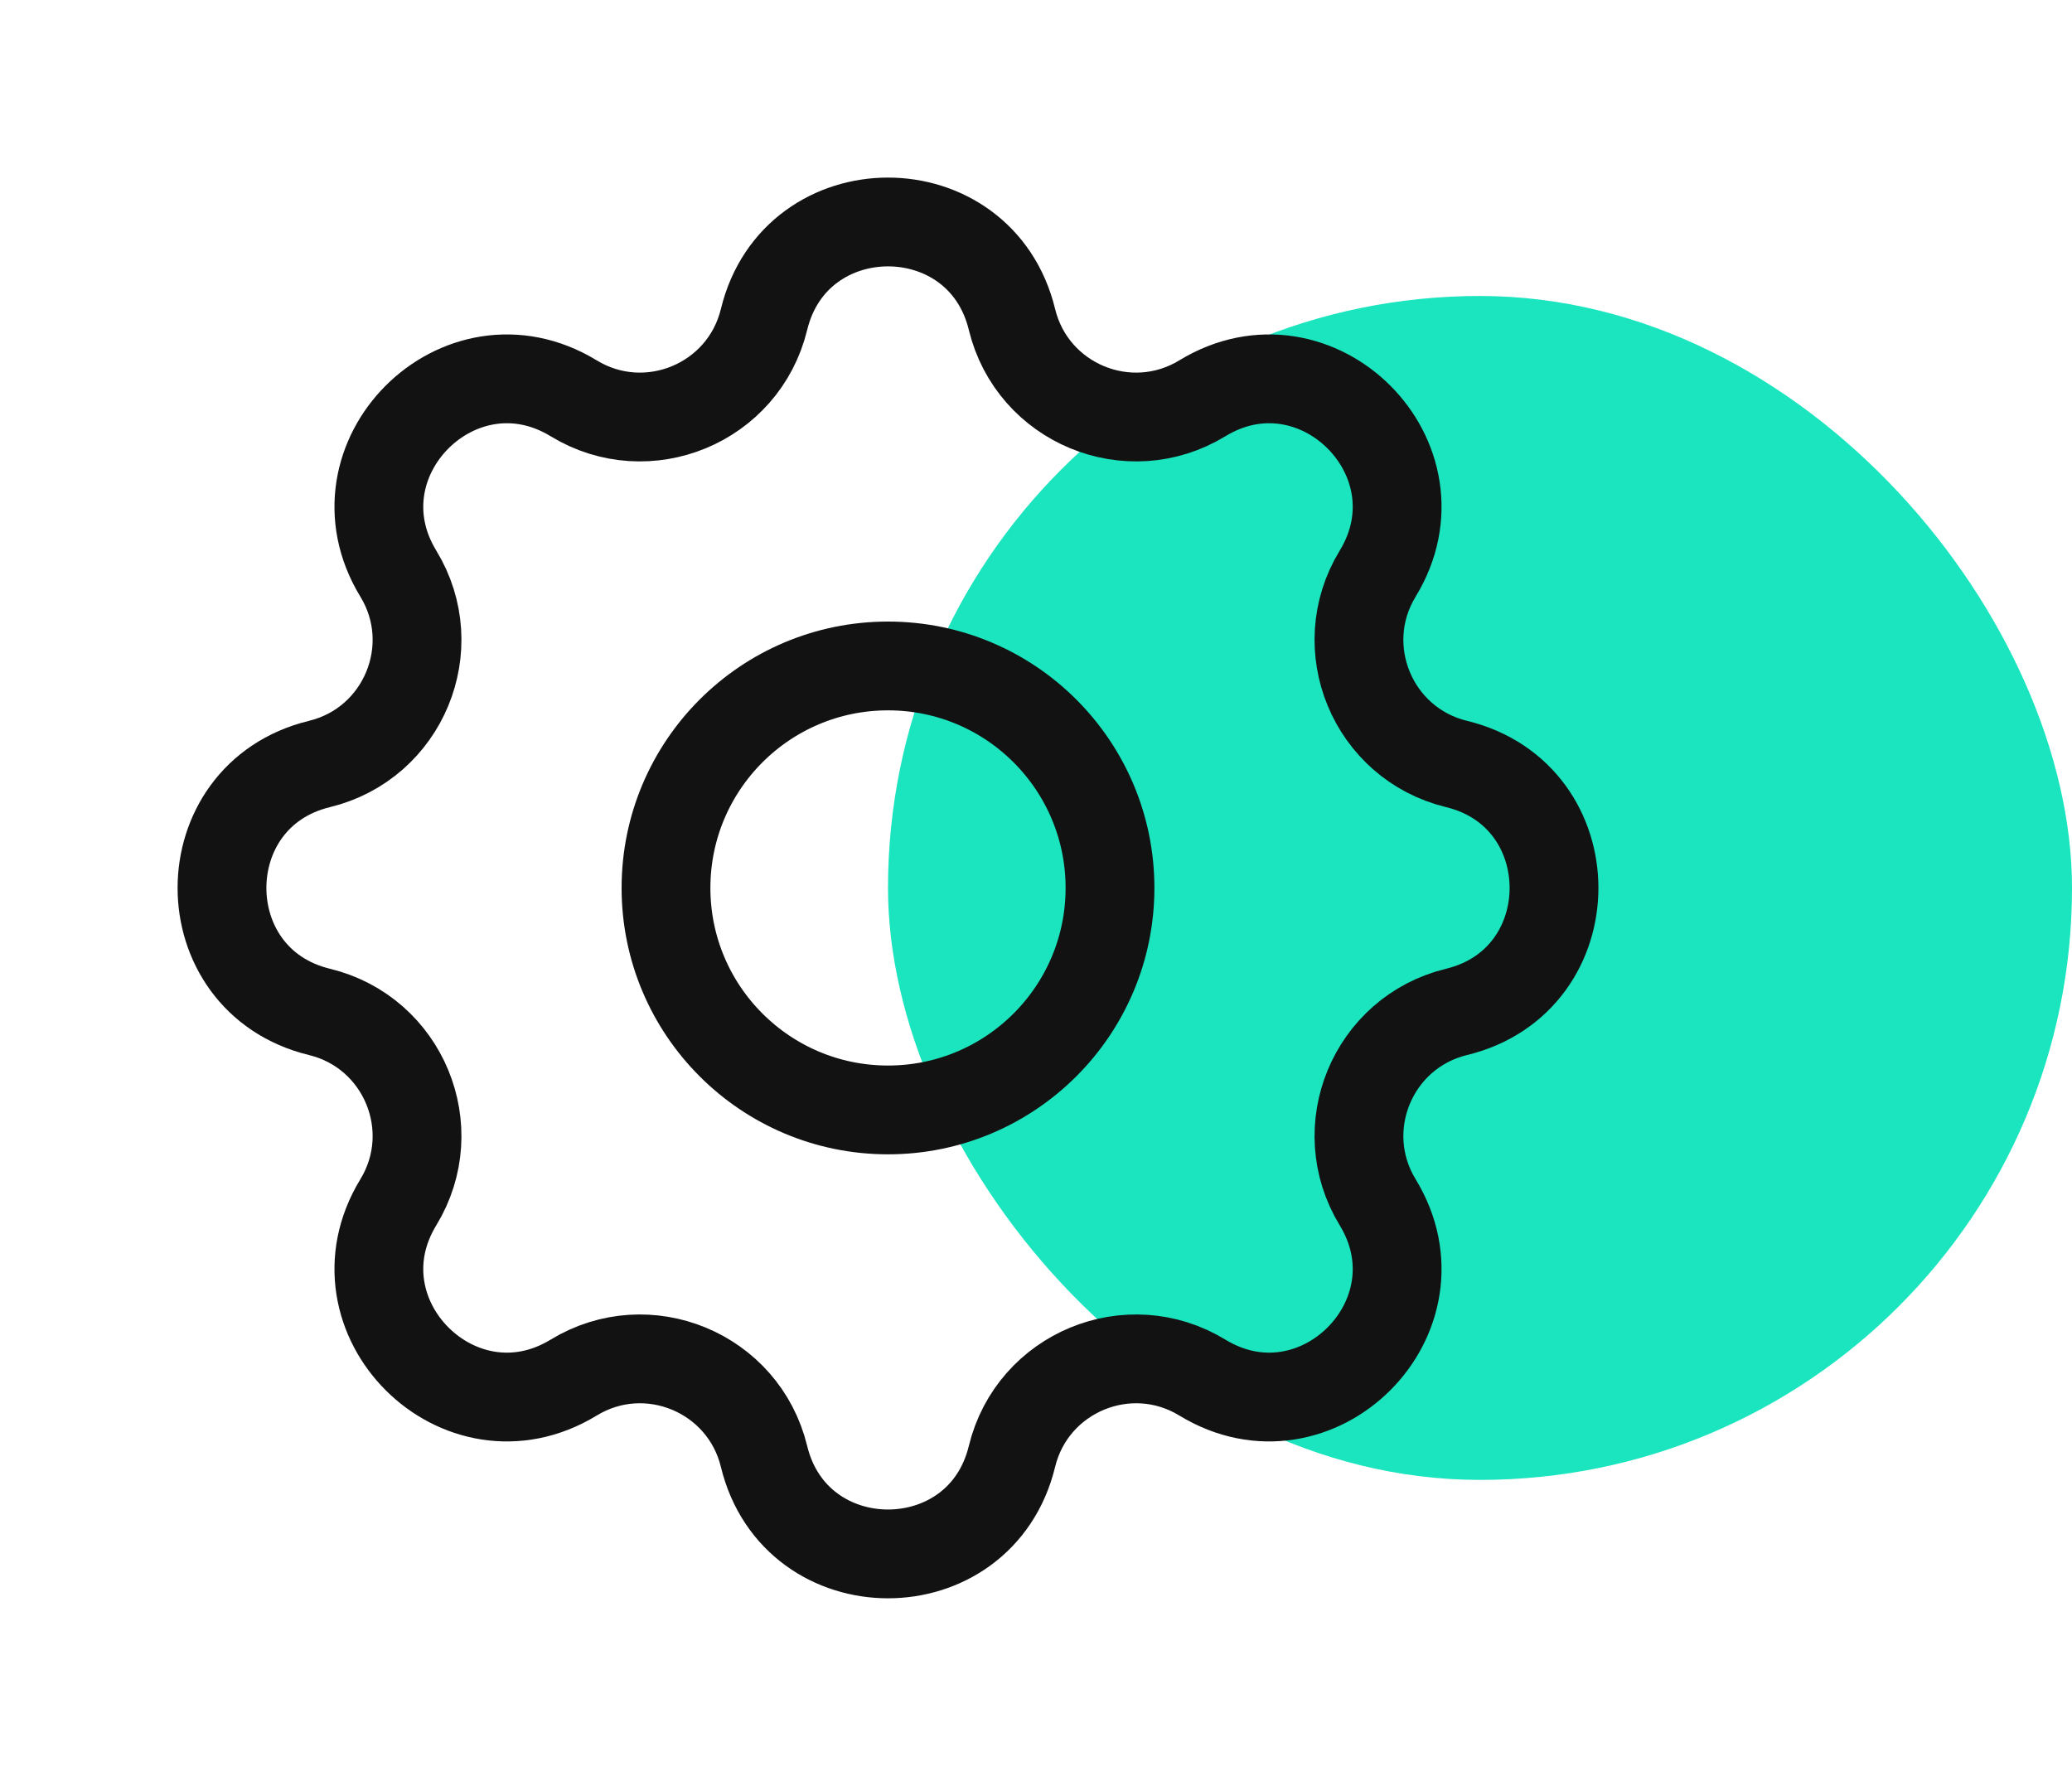 <svg width="70" height="60" viewBox="0 0 70 60" fill="none" xmlns="http://www.w3.org/2000/svg">
<rect x="30" y="10" width="40" height="40" rx="20" fill="#1AE5BE"/>
<path d="M25.812 10.793C26.878 6.402 33.122 6.402 34.188 10.793C34.877 13.63 38.127 14.976 40.62 13.457C44.478 11.106 48.894 15.522 46.543 19.381C45.024 21.873 46.37 25.123 49.207 25.812C53.598 26.878 53.598 33.122 49.207 34.188C46.37 34.877 45.024 38.127 46.543 40.62C48.894 44.478 44.478 48.894 40.62 46.543C38.127 45.024 34.877 46.37 34.188 49.207C33.122 53.598 26.878 53.598 25.812 49.207C25.123 46.37 21.873 45.024 19.381 46.543C15.522 48.894 11.106 44.478 13.457 40.62C14.976 38.127 13.63 34.877 10.793 34.188C6.402 33.122 6.402 26.878 10.793 25.812C13.63 25.123 14.976 21.873 13.457 19.381C11.106 15.522 15.522 11.106 19.381 13.457C21.873 14.976 25.123 13.63 25.812 10.793Z" stroke="#121212" stroke-width="3" stroke-linecap="round" stroke-linejoin="round"/>
<path d="M37.5 30C37.5 34.142 34.142 37.5 30 37.5C25.858 37.5 22.5 34.142 22.5 30C22.5 25.858 25.858 22.5 30 22.5C34.142 22.5 37.5 25.858 37.5 30Z" stroke="#121212" stroke-width="3" stroke-linecap="round" stroke-linejoin="round"/>
</svg>
